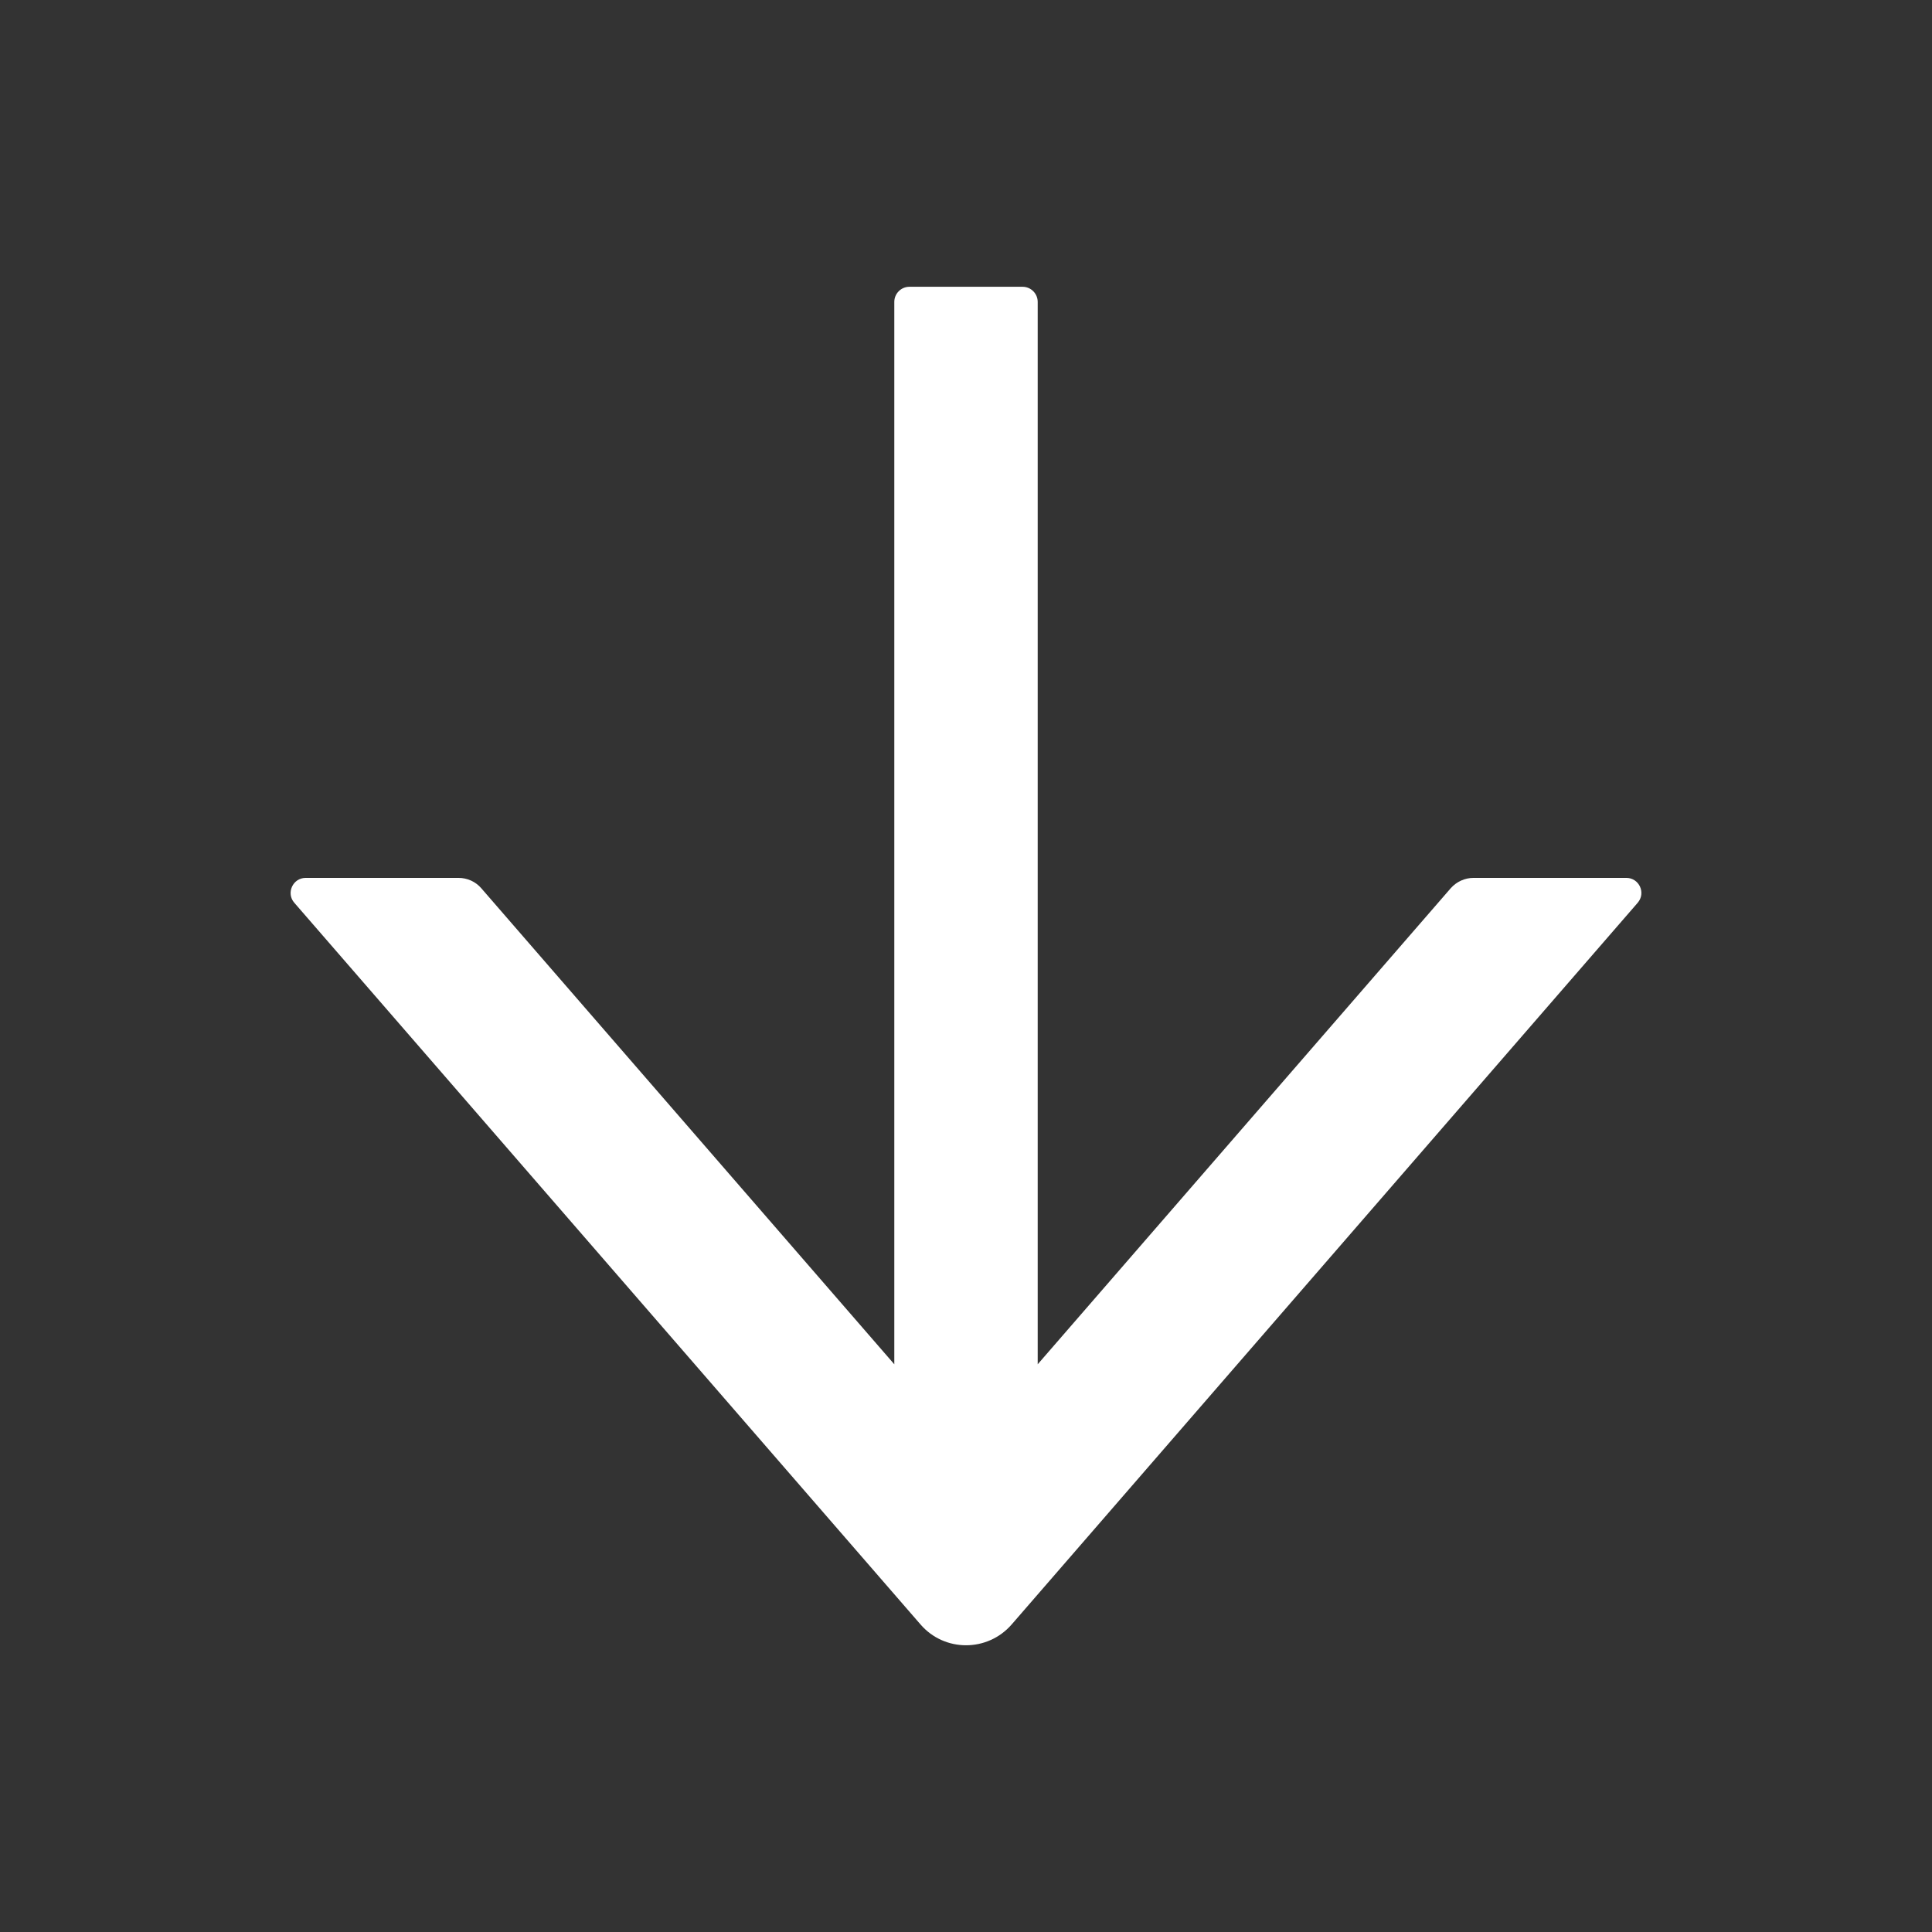 <?xml version="1.0" standalone="no"?><!DOCTYPE svg PUBLIC "-//W3C//DTD SVG 1.1//EN" "http://www.w3.org/Graphics/SVG/1.1/DTD/svg11.dtd"><svg t="1692979595360" class="icon" viewBox="0 0 1024 1024" version="1.1" xmlns="http://www.w3.org/2000/svg" p-id="3846" xmlns:xlink="http://www.w3.org/1999/xlink" width="480" height="480"><rect x="0" y="0" width="1024" height="1024" fill="#333333" stroke="none"/><path d="M862 465.3h-81c-4.6 0-9 2-12.1 5.5L550 723.1V160c0-4.4-3.6-8-8-8h-60c-4.4 0-8 3.6-8 8v563.1L255.1 470.8c-3-3.5-7.4-5.5-12.1-5.5h-81c-6.8 0-10.5 8.1-6 13.2L487.9 861c12.7 14.7 35.5 14.7 48.3 0L868 478.5c4.5-5.2 0.8-13.2-6-13.2z" p-id="3847" fill="#ffffff"></path></svg>